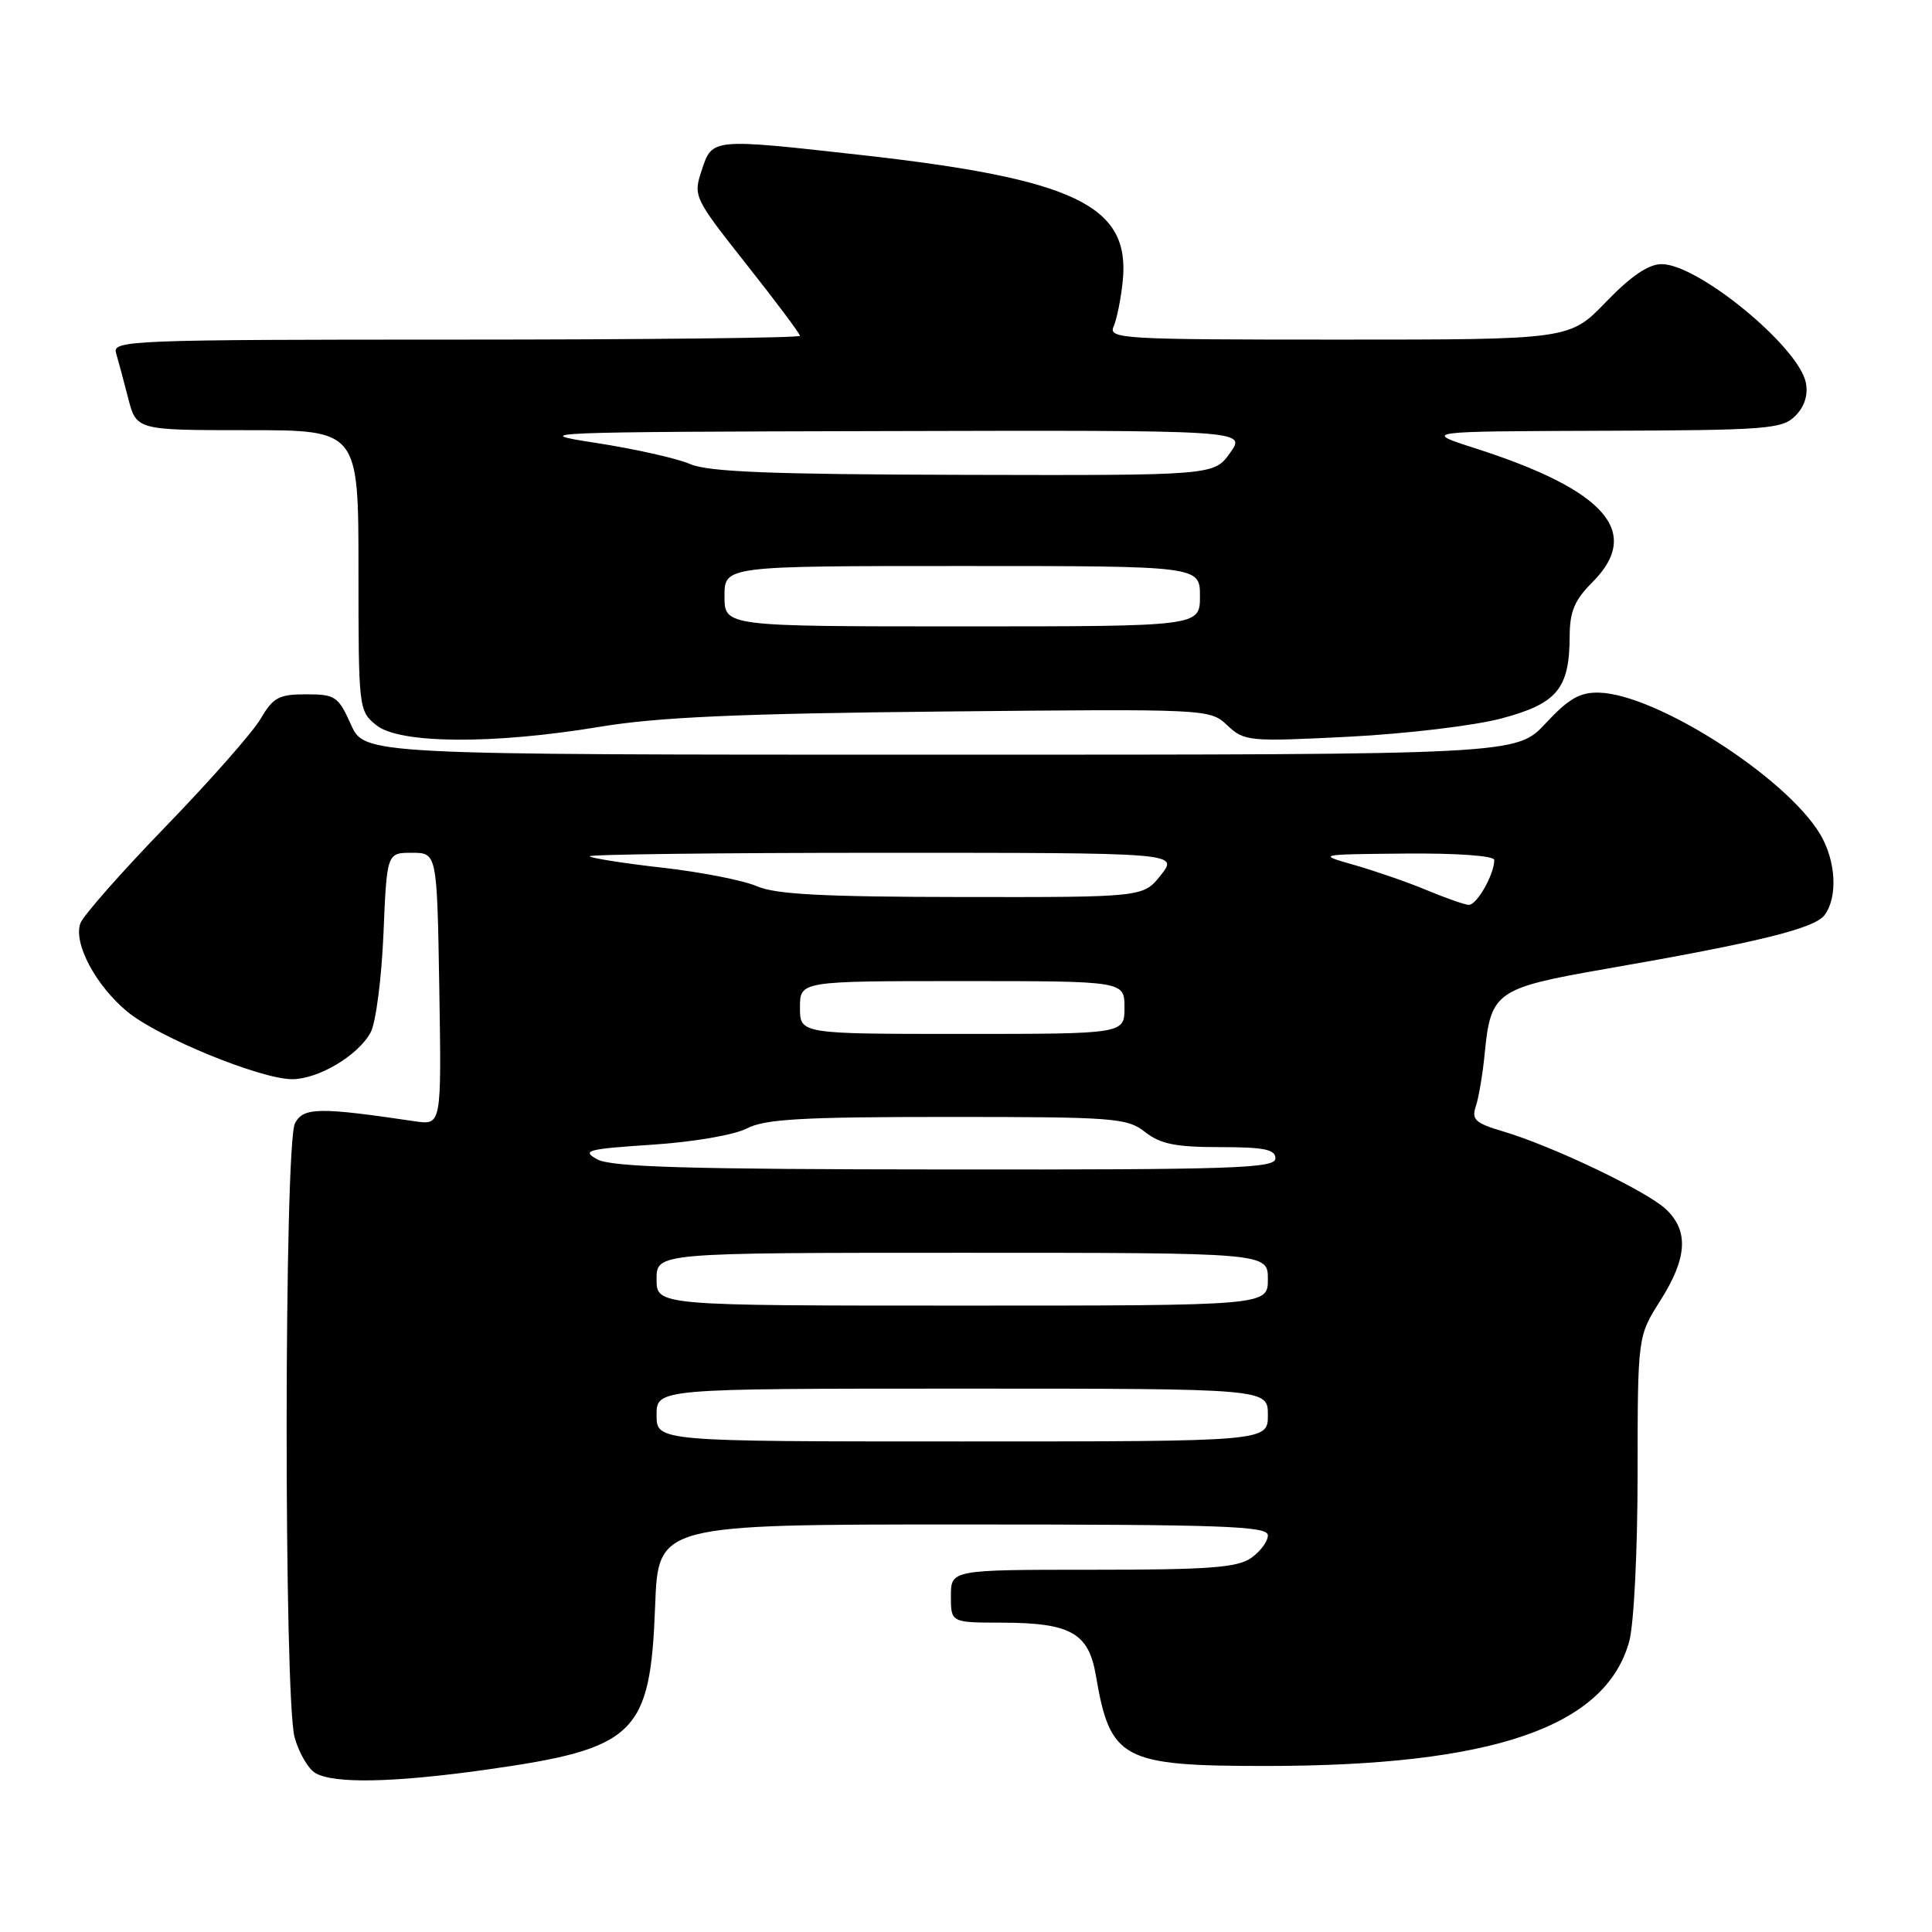 <?xml version="1.0" encoding="UTF-8" standalone="no"?>
<!DOCTYPE svg PUBLIC "-//W3C//DTD SVG 1.1//EN" "http://www.w3.org/Graphics/SVG/1.1/DTD/svg11.dtd" >
<svg xmlns="http://www.w3.org/2000/svg" xmlns:xlink="http://www.w3.org/1999/xlink" version="1.1" viewBox="0 0 256 256">
 <g >
 <path fill="currentColor"
d=" M 64.29 234.51 C 84.27 231.70 86.17 229.87 86.81 212.75 C 87.22 202.00 87.22 202.00 127.61 202.00 C 162.14 202.00 168.00 202.21 168.00 203.44 C 168.00 204.24 167.00 205.59 165.78 206.44 C 163.96 207.72 160.15 208.00 144.78 208.00 C 126.00 208.00 126.00 208.00 126.00 211.50 C 126.00 215.00 126.00 215.00 132.75 215.01 C 141.88 215.03 144.25 216.37 145.21 222.02 C 147.11 233.17 148.66 234.00 167.71 234.00 C 197.75 234.00 212.74 228.87 215.88 217.50 C 216.50 215.26 216.99 205.48 216.99 195.28 C 217.00 177.07 217.00 177.07 220.00 172.34 C 223.58 166.69 223.80 163.10 220.73 160.21 C 218.16 157.81 205.71 151.86 199.18 149.92 C 195.46 148.82 194.96 148.35 195.56 146.57 C 195.94 145.43 196.48 142.25 196.74 139.51 C 197.53 131.42 198.26 130.91 212.73 128.39 C 232.96 124.87 240.40 123.04 241.75 121.27 C 243.56 118.88 243.28 113.97 241.12 110.44 C 236.53 102.90 219.45 91.99 211.90 91.78 C 209.35 91.71 207.88 92.55 204.81 95.84 C 200.93 100.00 200.93 100.00 124.62 100.00 C 48.30 100.00 48.30 100.00 46.50 96.00 C 44.82 92.27 44.42 92.00 40.56 92.00 C 36.96 92.00 36.19 92.41 34.53 95.25 C 33.48 97.04 27.83 103.45 21.97 109.50 C 16.11 115.55 11.02 121.33 10.65 122.34 C 9.70 124.99 12.68 130.59 16.88 134.06 C 21.00 137.46 34.55 143.00 38.72 143.00 C 42.19 142.99 47.47 139.85 49.11 136.80 C 49.80 135.54 50.56 129.66 50.81 123.75 C 51.26 113.00 51.26 113.00 54.58 113.00 C 57.91 113.00 57.91 113.00 58.21 131.05 C 58.50 149.09 58.50 149.09 55.00 148.58 C 42.25 146.69 40.22 146.72 39.09 148.83 C 37.64 151.55 37.60 225.01 39.04 230.22 C 39.61 232.27 40.85 234.39 41.79 234.94 C 44.25 236.37 52.07 236.22 64.29 234.51 Z  M 79.50 96.30 C 87.12 95.03 97.92 94.55 124.90 94.28 C 160.18 93.93 160.30 93.93 162.63 96.12 C 164.88 98.23 165.45 98.29 178.73 97.62 C 186.34 97.23 195.40 96.15 198.98 95.19 C 206.33 93.23 207.96 91.26 207.99 84.33 C 208.00 81.03 208.63 79.52 211.00 77.15 C 217.63 70.52 212.77 64.95 195.50 59.41 C 188.50 57.16 188.50 57.16 212.25 57.08 C 234.12 57.01 236.15 56.85 237.88 55.12 C 239.10 53.90 239.60 52.35 239.29 50.73 C 238.38 45.99 225.03 35.00 220.18 35.00 C 218.43 35.00 216.12 36.57 212.81 40.00 C 207.99 45.00 207.99 45.00 177.39 45.00 C 148.61 45.00 146.83 44.90 147.56 43.25 C 147.99 42.29 148.53 39.58 148.77 37.23 C 149.79 27.22 142.44 23.70 113.85 20.51 C 94.31 18.33 94.38 18.32 92.99 22.53 C 91.84 26.01 91.92 26.17 98.91 35.03 C 102.81 39.96 106.00 44.22 106.00 44.50 C 106.00 44.77 85.49 45.00 60.43 45.00 C 17.51 45.00 14.89 45.10 15.37 46.75 C 15.65 47.71 16.38 50.41 16.98 52.75 C 18.08 57.00 18.08 57.00 32.79 57.00 C 47.50 57.00 47.50 57.00 47.50 75.59 C 47.50 93.92 47.53 94.20 49.86 96.09 C 52.92 98.57 65.32 98.66 79.50 96.30 Z  M 87.00 187.50 C 87.00 184.00 87.00 184.00 127.50 184.00 C 168.00 184.00 168.00 184.00 168.00 187.50 C 168.00 191.00 168.00 191.00 127.50 191.00 C 87.00 191.00 87.00 191.00 87.00 187.50 Z  M 87.00 169.50 C 87.00 166.00 87.00 166.00 127.50 166.00 C 168.00 166.00 168.00 166.00 168.00 169.50 C 168.00 173.00 168.00 173.00 127.50 173.00 C 87.00 173.00 87.00 173.00 87.00 169.50 Z  M 79.14 153.62 C 77.03 152.45 77.78 152.25 86.39 151.68 C 91.84 151.33 97.27 150.39 98.95 149.53 C 101.35 148.28 106.30 148.00 125.54 148.00 C 147.67 148.00 149.35 148.13 151.73 150.00 C 153.75 151.59 155.78 152.00 161.63 152.00 C 167.51 152.00 169.00 152.30 169.00 153.50 C 169.00 154.81 163.49 155.00 125.25 154.96 C 91.16 154.94 80.98 154.64 79.14 153.62 Z  M 106.00 133.50 C 106.00 130.00 106.00 130.00 127.50 130.00 C 149.00 130.00 149.00 130.00 149.00 133.50 C 149.00 137.00 149.00 137.00 127.50 137.00 C 106.00 137.00 106.00 137.00 106.00 133.50 Z  M 189.00 117.93 C 186.53 116.90 182.25 115.42 179.50 114.63 C 174.50 113.21 174.50 113.21 186.25 113.10 C 193.10 113.04 198.00 113.40 198.00 113.95 C 198.00 115.89 195.64 120.00 194.59 119.90 C 193.99 119.85 191.47 118.96 189.00 117.93 Z  M 100.29 117.43 C 98.53 116.66 92.93 115.56 87.84 114.98 C 82.76 114.41 78.39 113.72 78.13 113.47 C 77.88 113.21 95.33 113.00 116.91 113.00 C 156.15 113.00 156.15 113.00 153.83 115.94 C 151.50 118.89 151.50 118.89 127.50 118.86 C 109.13 118.84 102.75 118.51 100.29 117.43 Z  M 96.00 79.00 C 96.00 75.00 96.00 75.00 127.50 75.00 C 159.00 75.00 159.00 75.00 159.00 79.00 C 159.00 83.00 159.00 83.00 127.50 83.00 C 96.00 83.00 96.00 83.00 96.00 79.00 Z  M 91.42 61.48 C 89.72 60.74 84.10 59.48 78.92 58.68 C 69.92 57.30 71.64 57.23 117.32 57.12 C 165.14 57.00 165.14 57.00 163.00 60.00 C 160.86 63.00 160.86 63.00 127.68 62.92 C 102.13 62.86 93.79 62.53 91.42 61.48 Z "/>
</g>
</svg>